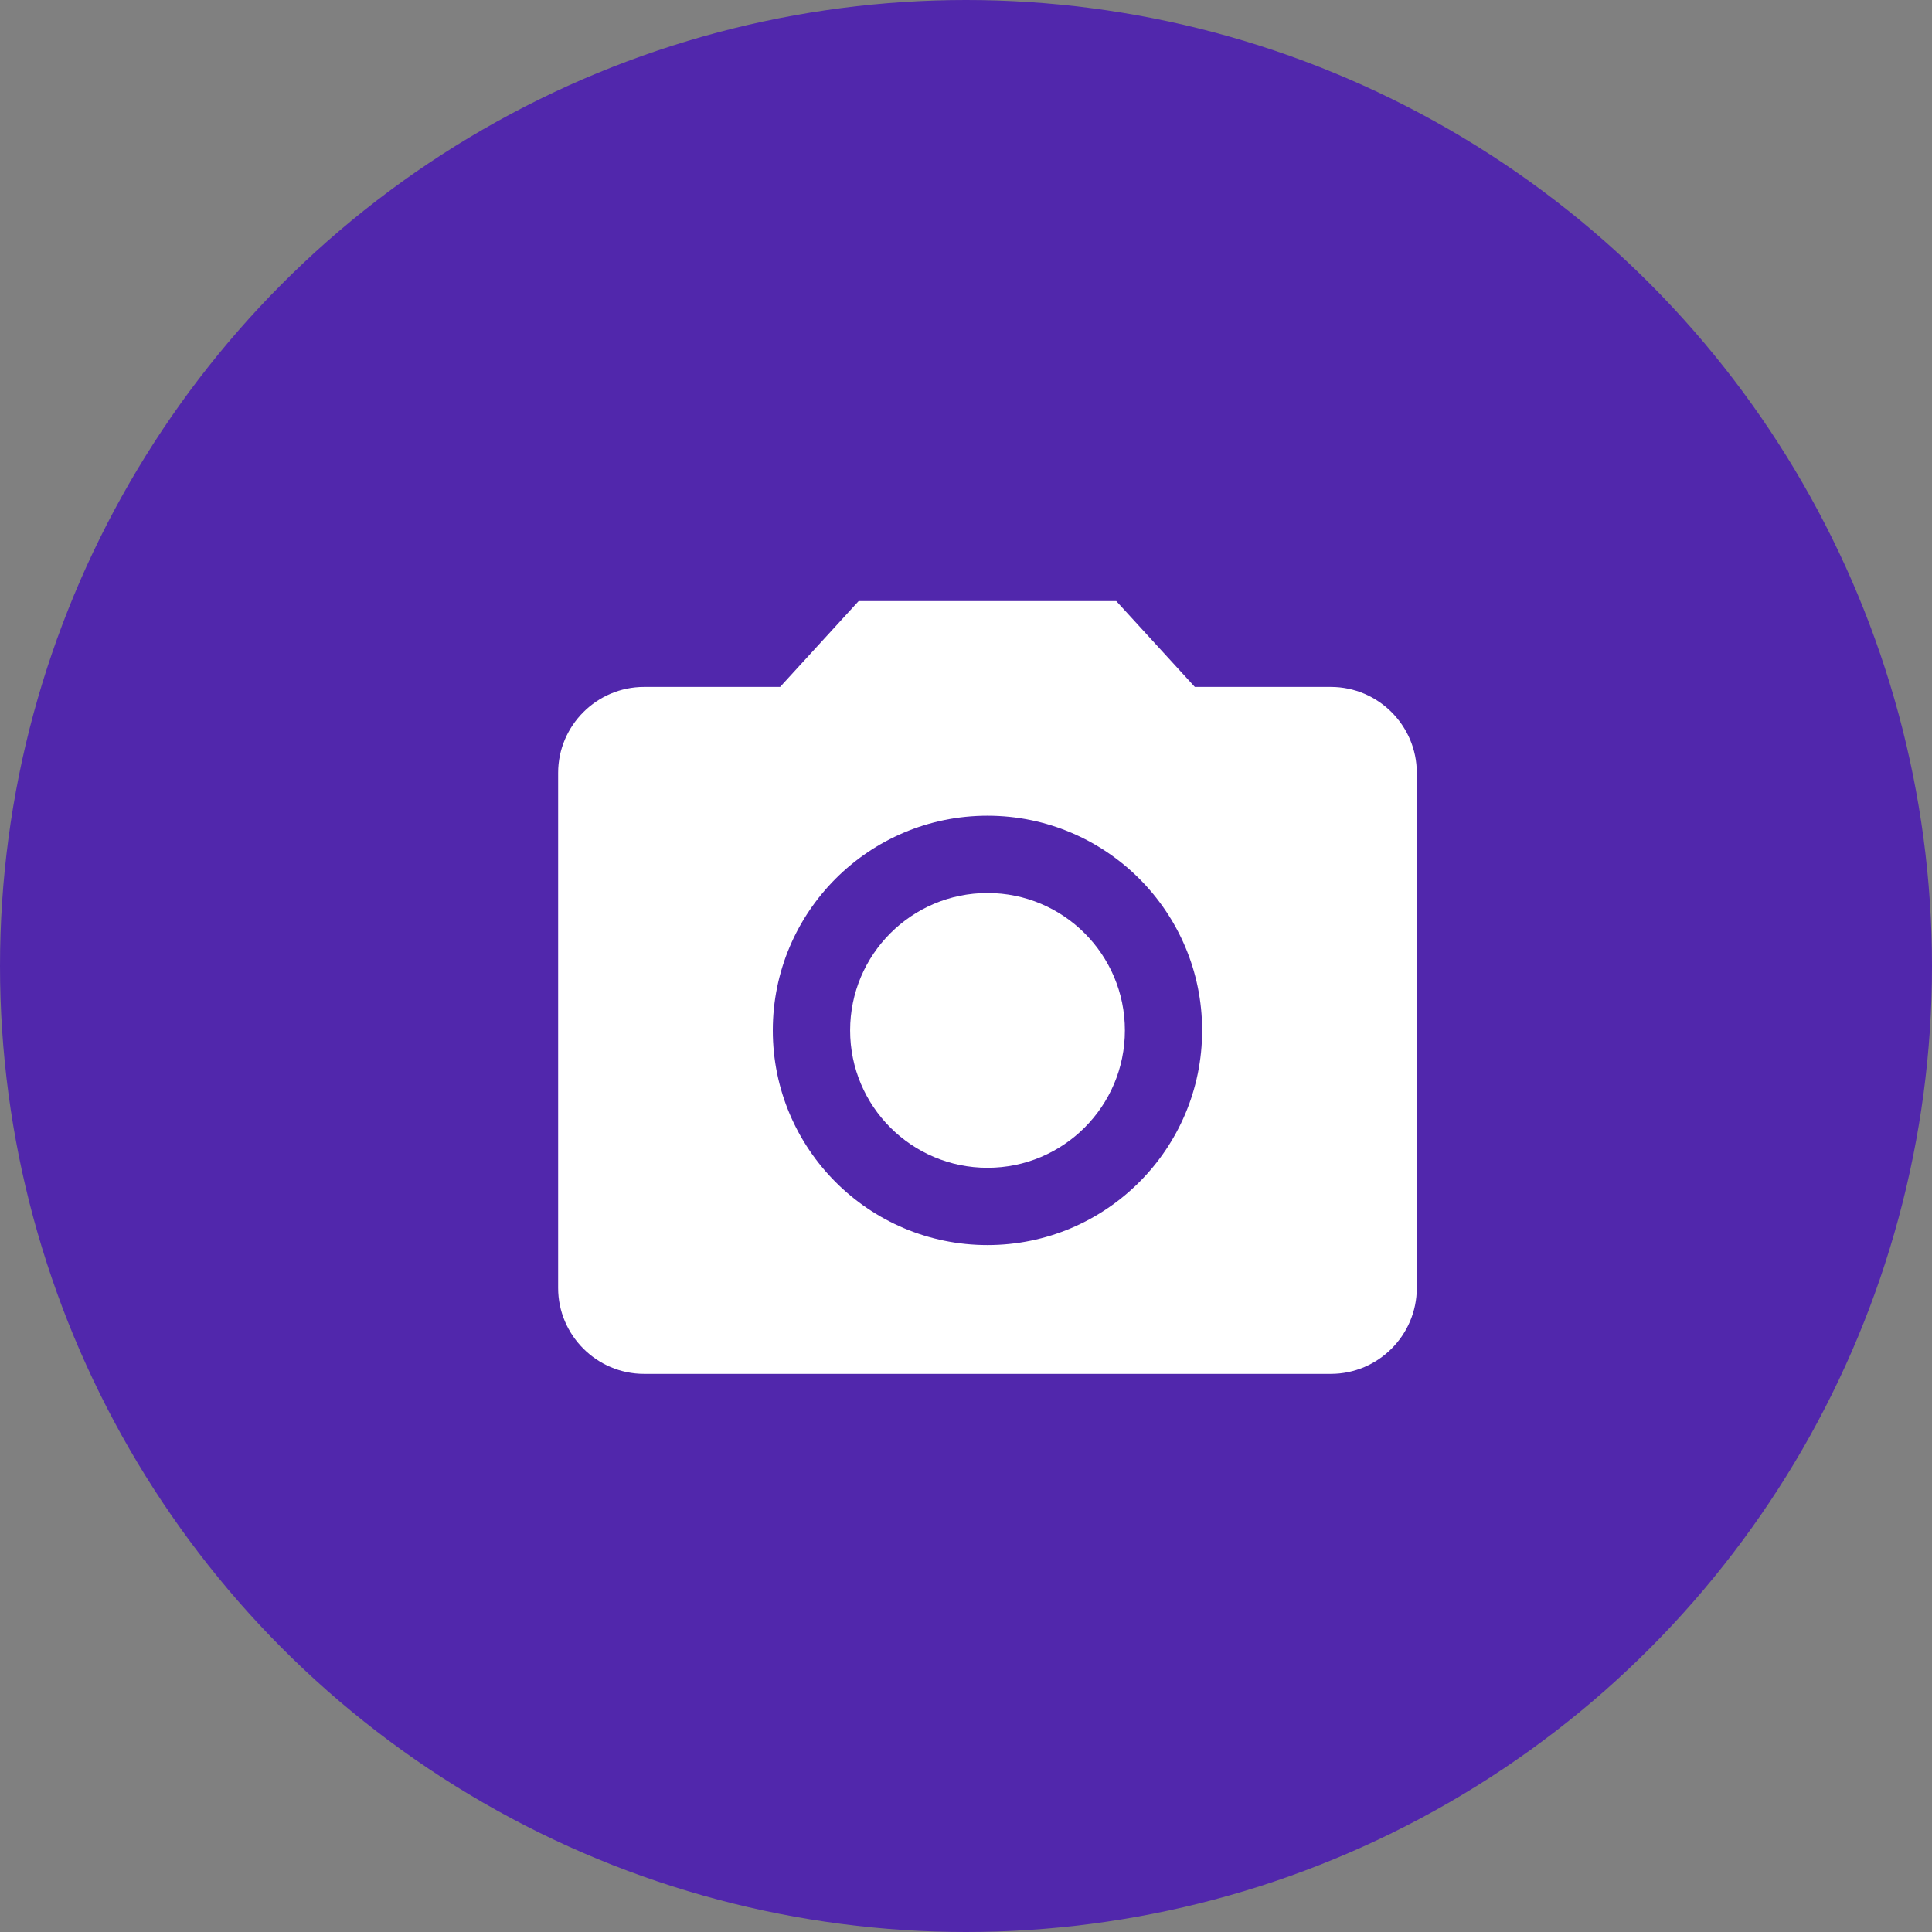 <svg width="45" height="45" viewBox="0 0 45 45" fill="none" xmlns="http://www.w3.org/2000/svg">
<rect x="0" y="0" width="45" height="45" fill="#808080" stroke="none"/>
<circle cx="22.5" cy="22.5" r="22.5" fill="#5127AC"/>
<path d="M23.001 27.2C24.768 27.2 26.201 25.767 26.201 24C26.201 22.233 24.768 20.8 23.001 20.8C21.233 20.8 19.801 22.233 19.801 24C19.801 25.767 21.233 27.2 23.001 27.2Z" fill="white"/>
<path d="M20 14L18.17 16H15C13.9 16 13 16.9 13 18V30C13 31.1 13.9 32 15 32H31C32.1 32 33 31.1 33 30V18C33 16.9 32.1 16 31 16H27.83L26 14H20ZM23 29C20.24 29 18 26.76 18 24C18 21.24 20.24 19 23 19C25.76 19 28 21.24 28 24C28 26.76 25.76 29 23 29Z" fill="white"/>
</svg>
